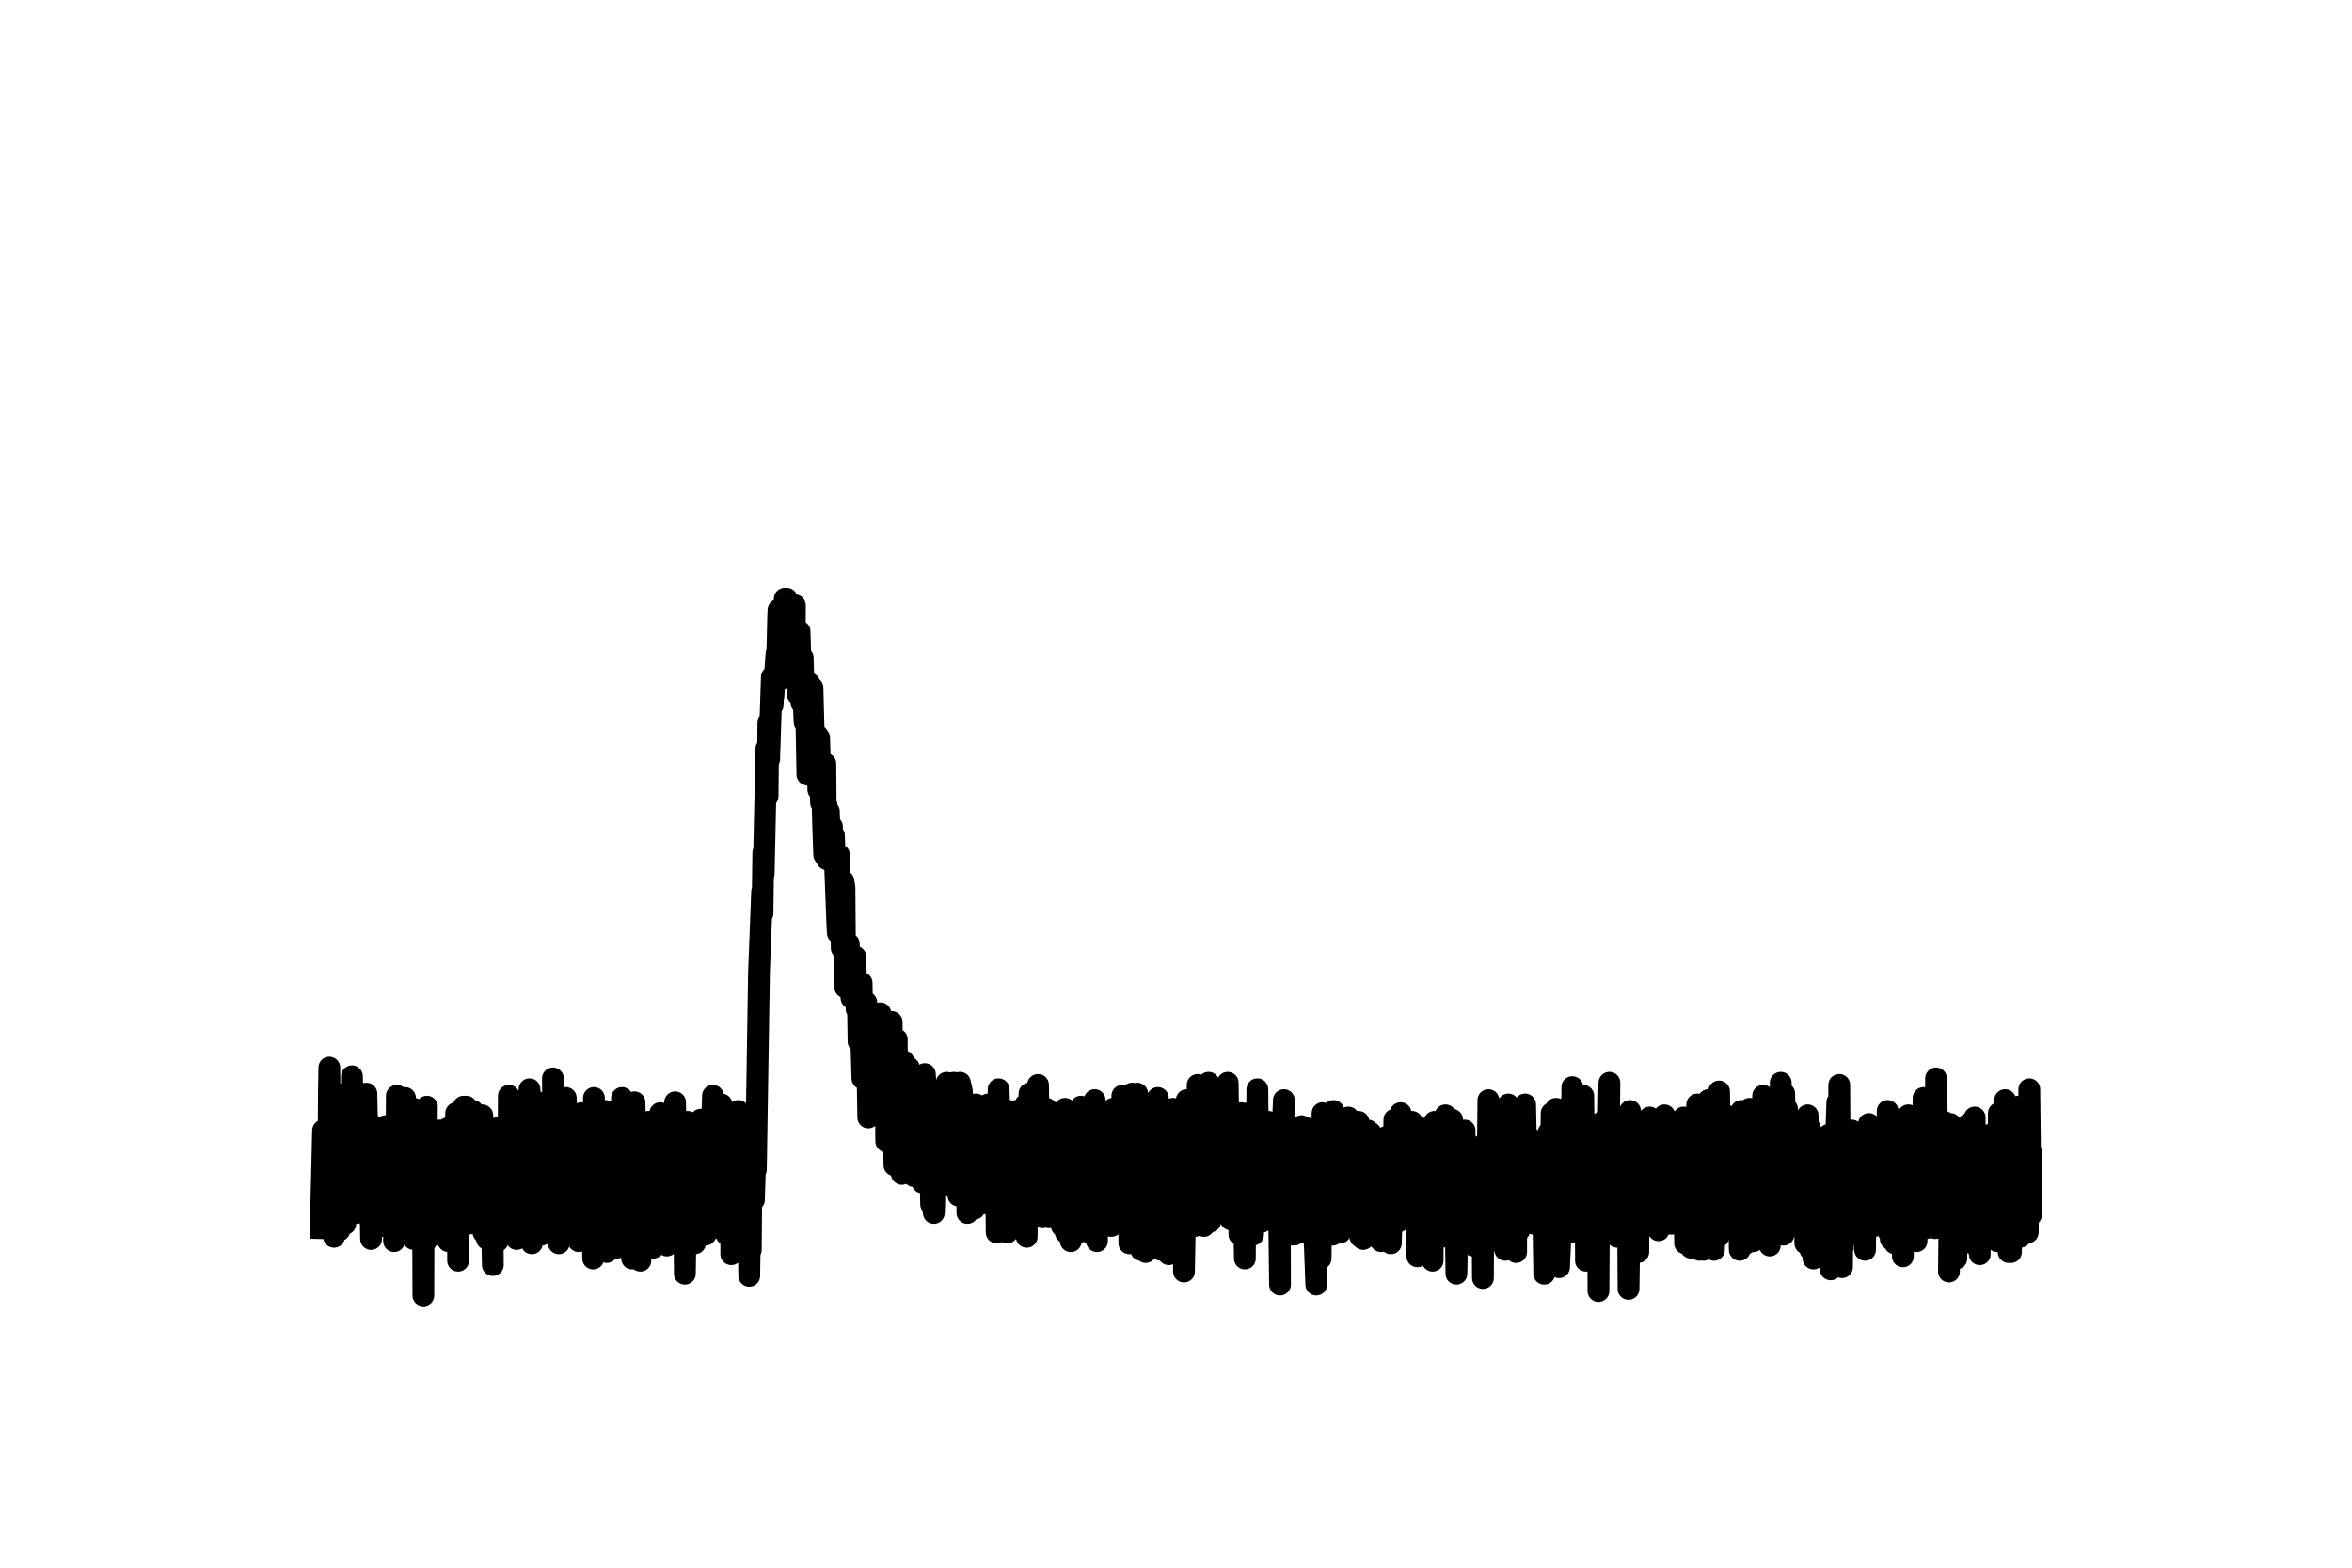 <?xml version="1.0" encoding="utf-8" standalone="no"?>
<!DOCTYPE svg PUBLIC "-//W3C//DTD SVG 1.1//EN"
  "http://www.w3.org/Graphics/SVG/1.1/DTD/svg11.dtd">
<svg xmlns:xlink="http://www.w3.org/1999/xlink" width="108pt" height="72pt" viewBox="0 0 108 72" xmlns="http://www.w3.org/2000/svg" version="1.1">
 <defs>
  <style type="text/css">*{stroke-linejoin: round; stroke-linecap: butt}</style>
 </defs>
 <g id="figure_1">
  <g id="patch_1">
   <path d="M 0 72 
L 108 72 
L 108 0 
L 0 0 
L 0 72 
z
" style="fill: none"/>
  </g>
  <g id="axes_1">
   <g id="line2d_1">
    <path d="M 14.727 56.406 
L 14.835 51.921 
L 14.871 52.619 
L 14.889 55.808 
L 14.978 53.017 
L 14.996 52.419 
L 15.032 53.914 
L 15.05 53.416 
L 15.068 55.011 
L 15.104 50.127 
L 15.122 49.03 
L 15.157 52.619 
L 15.175 52.22 
L 15.337 56.805 
L 15.408 53.117 
L 15.462 53.914 
L 15.498 55.011 
L 15.534 53.217 
L 15.552 54.513 
L 15.57 53.117 
L 15.587 56.506 
L 15.641 53.416 
L 15.659 55.011 
L 15.677 53.017 
L 15.713 53.117 
L 15.731 51.223 
L 15.749 54.712 
L 15.82 53.017 
L 15.856 56.207 
L 15.91 52.619 
L 15.928 54.712 
L 16 50.127 
L 16.018 54.313 
L 16.035 55.509 
L 16.089 53.017 
L 16.125 54.313 
L 16.161 49.429 
L 16.233 53.117 
L 16.251 52.718 
L 16.286 54.114 
L 16.376 55.709 
L 16.358 53.516 
L 16.394 55.41 
L 16.519 52.22 
L 16.681 55.41 
L 16.824 50.226 
L 16.931 55.011 
L 16.949 53.217 
L 16.967 53.217 
L 17.039 56.905 
L 17.075 54.014 
L 17.111 52.918 
L 17.147 55.509 
L 17.164 51.721 
L 17.254 53.217 
L 17.308 51.821 
L 17.326 52.12 
L 17.415 56.307 
L 17.433 54.213 
L 17.469 54.911 
L 17.487 53.117 
L 17.577 56.307 
L 17.559 52.32 
L 17.612 54.911 
L 17.63 55.011 
L 17.702 51.721 
L 17.756 52.718 
L 17.774 55.808 
L 17.863 53.017 
L 17.881 52.12 
L 17.899 53.516 
L 17.935 52.519 
L 18.025 54.812 
L 18.043 52.818 
L 18.06 52.818 
L 18.078 53.217 
L 18.096 57.005 
L 18.186 52.718 
L 18.204 53.117 
L 18.222 50.326 
L 18.311 51.921 
L 18.329 52.32 
L 18.347 51.821 
L 18.383 55.908 
L 18.455 52.718 
L 18.473 51.821 
L 18.491 53.316 
L 18.508 52.02 
L 18.544 56.307 
L 18.598 50.426 
L 18.724 56.307 
L 18.759 55.509 
L 18.813 51.223 
L 18.867 52.619 
L 18.957 51.821 
L 18.992 56.905 
L 19.01 50.924 
L 19.1 56.406 
L 19.225 53.117 
L 19.243 56.008 
L 19.315 52.519 
L 19.333 55.41 
L 19.387 56.107 
L 19.422 53.815 
L 19.44 59.497 
L 19.458 52.22 
L 19.53 56.406 
L 19.602 50.824 
L 19.566 57.005 
L 19.637 55.41 
L 19.655 55.808 
L 19.709 52.22 
L 19.763 55.31 
L 19.835 52.02 
L 19.924 52.918 
L 19.996 56.706 
L 20.05 56.506 
L 20.175 51.921 
L 20.229 53.615 
L 20.283 53.316 
L 20.301 51.921 
L 20.318 54.911 
L 20.372 54.712 
L 20.408 56.506 
L 20.426 54.612 
L 20.516 54.911 
L 20.551 51.821 
L 20.587 57.005 
L 20.677 53.117 
L 20.731 54.612 
L 20.784 54.313 
L 20.802 56.905 
L 20.856 54.014 
L 20.874 54.413 
L 20.946 51.123 
L 20.999 53.217 
L 21.017 52.818 
L 21.035 57.902 
L 21.125 52.519 
L 21.197 56.107 
L 21.232 53.416 
L 21.304 55.011 
L 21.286 50.824 
L 21.34 54.911 
L 21.412 50.824 
L 21.465 53.217 
L 21.501 56.207 
L 21.537 51.721 
L 21.555 53.516 
L 21.573 52.718 
L 21.627 53.316 
L 21.645 54.812 
L 21.698 51.522 
L 21.716 51.024 
L 21.734 52.12 
L 21.824 55.111 
L 21.86 53.914 
L 21.878 53.217 
L 21.931 55.31 
L 21.967 53.715 
L 21.985 53.615 
L 22.003 53.715 
L 22.021 51.622 
L 22.093 54.213 
L 22.128 55.111 
L 22.146 51.223 
L 22.2 56.606 
L 22.236 52.918 
L 22.254 52.619 
L 22.361 56.905 
L 22.29 52.419 
L 22.379 55.509 
L 22.433 52.22 
L 22.523 52.818 
L 22.63 58.101 
L 22.594 52.519 
L 22.648 56.107 
L 22.791 51.821 
L 22.845 57.005 
L 22.899 52.02 
L 23.007 56.307 
L 23.096 52.02 
L 23.114 56.107 
L 23.168 52.32 
L 23.239 52.619 
L 23.329 54.712 
L 23.347 53.914 
L 23.365 50.326 
L 23.383 55.709 
L 23.437 55.31 
L 23.544 52.32 
L 23.598 53.815 
L 23.616 54.213 
L 23.634 51.422 
L 23.67 54.513 
L 23.705 52.22 
L 23.723 56.905 
L 23.795 51.522 
L 23.831 56.107 
L 23.903 53.516 
L 23.885 56.406 
L 23.92 54.612 
L 23.938 56.307 
L 24.01 52.619 
L 24.046 56.107 
L 24.1 56.307 
L 24.171 53.715 
L 24.261 53.416 
L 24.279 55.011 
L 24.315 50.027 
L 24.368 55.709 
L 24.386 52.519 
L 24.422 57.104 
L 24.476 51.821 
L 24.512 52.918 
L 24.53 50.525 
L 24.637 56.406 
L 24.655 53.914 
L 24.727 52.718 
L 24.745 54.712 
L 24.799 56.107 
L 24.781 53.416 
L 24.817 55.509 
L 24.906 53.017 
L 24.87 56.706 
L 24.924 54.513 
L 24.942 54.712 
L 25.014 53.117 
L 24.996 55.011 
L 25.032 54.911 
L 25.067 56.406 
L 25.085 53.117 
L 25.103 53.914 
L 25.121 50.625 
L 25.175 55.21 
L 25.211 53.516 
L 25.229 51.721 
L 25.265 55.609 
L 25.318 51.821 
L 25.426 56.606 
L 25.39 49.528 
L 25.444 54.612 
L 25.515 51.721 
L 25.551 54.413 
L 25.659 57.104 
L 25.605 53.017 
L 25.677 55.808 
L 25.695 52.32 
L 25.784 54.712 
L 25.838 55.31 
L 25.892 52.02 
L 25.928 56.406 
L 25.981 50.426 
L 26.017 54.313 
L 26.035 54.114 
L 26.053 54.313 
L 26.107 55.509 
L 26.089 54.213 
L 26.125 54.213 
L 26.196 51.123 
L 26.25 52.818 
L 26.268 52.818 
L 26.394 55.609 
L 26.465 52.32 
L 26.501 53.715 
L 26.573 57.005 
L 26.537 52.918 
L 26.609 54.114 
L 26.698 51.123 
L 26.644 55.709 
L 26.716 52.32 
L 26.824 55.709 
L 26.859 55.011 
L 26.877 55.41 
L 26.913 53.815 
L 26.931 54.513 
L 26.949 51.522 
L 27.039 55.111 
L 27.074 55.609 
L 27.146 53.715 
L 27.164 51.323 
L 27.218 56.506 
L 27.236 57.802 
L 27.254 53.416 
L 27.272 50.426 
L 27.307 54.513 
L 27.361 53.316 
L 27.433 55.111 
L 27.451 51.323 
L 27.594 55.31 
L 27.684 54.313 
L 27.63 55.509 
L 27.702 54.712 
L 27.72 54.612 
L 27.738 55.111 
L 27.791 51.024 
L 27.845 53.715 
L 27.863 57.503 
L 27.917 53.416 
L 27.953 54.114 
L 27.988 53.217 
L 28.006 56.008 
L 28.096 51.821 
L 28.132 53.416 
L 28.15 52.619 
L 28.203 54.712 
L 28.221 53.815 
L 28.293 53.416 
L 28.329 57.304 
L 28.419 51.123 
L 28.436 53.117 
L 28.454 53.117 
L 28.526 53.316 
L 28.562 50.426 
L 28.634 55.808 
L 28.669 54.313 
L 28.687 52.419 
L 28.705 55.509 
L 28.777 54.213 
L 28.795 54.213 
L 28.831 55.908 
L 28.849 53.516 
L 28.902 55.111 
L 28.938 51.123 
L 29.01 52.718 
L 29.028 57.802 
L 29.117 53.117 
L 29.135 50.625 
L 29.207 55.111 
L 29.315 52.519 
L 29.404 57.902 
L 29.422 56.008 
L 29.476 52.818 
L 29.53 54.812 
L 29.565 55.709 
L 29.619 52.619 
L 29.637 55.509 
L 29.709 51.921 
L 29.727 52.918 
L 29.763 51.522 
L 29.78 54.114 
L 29.798 55.808 
L 29.816 53.017 
L 29.87 54.712 
L 29.906 51.622 
L 29.96 54.712 
L 29.978 55.011 
L 29.996 57.304 
L 30.049 51.522 
L 30.067 51.622 
L 30.121 55.908 
L 30.175 54.313 
L 30.193 52.32 
L 30.211 56.506 
L 30.3 52.519 
L 30.318 51.123 
L 30.354 52.918 
L 30.39 52.519 
L 30.479 55.011 
L 30.444 51.422 
L 30.497 53.516 
L 30.515 52.419 
L 30.551 54.911 
L 30.569 53.017 
L 30.623 57.204 
L 30.659 52.22 
L 30.676 52.32 
L 30.802 55.111 
L 30.927 52.718 
L 30.999 50.625 
L 31.071 56.606 
L 31.178 52.419 
L 31.196 52.818 
L 31.268 55.111 
L 31.232 52.718 
L 31.304 54.712 
L 31.322 53.516 
L 31.34 55.011 
L 31.411 54.812 
L 31.447 58.5 
L 31.537 53.316 
L 31.573 51.522 
L 31.644 56.307 
L 31.698 51.721 
L 31.788 52.718 
L 31.895 54.712 
L 31.913 57.104 
L 31.931 53.416 
L 32.003 56.406 
L 32.11 52.718 
L 32.2 55.609 
L 32.182 51.422 
L 32.218 53.217 
L 32.236 51.522 
L 32.307 54.114 
L 32.361 52.32 
L 32.379 53.117 
L 32.397 56.706 
L 32.469 52.02 
L 32.486 52.918 
L 32.504 53.017 
L 32.558 56.506 
L 32.576 52.818 
L 32.612 54.712 
L 32.737 50.326 
L 32.666 55.709 
L 32.755 52.02 
L 32.881 55.609 
L 32.988 51.821 
L 33.006 53.715 
L 33.024 55.31 
L 33.096 52.718 
L 33.132 50.725 
L 33.15 51.323 
L 33.167 55.908 
L 33.257 52.918 
L 33.293 54.114 
L 33.365 56.706 
L 33.329 51.422 
L 33.4 54.513 
L 33.49 52.619 
L 33.508 53.516 
L 33.526 53.516 
L 33.562 53.914 
L 33.58 57.603 
L 33.633 53.117 
L 33.669 53.516 
L 33.687 53.914 
L 33.705 53.217 
L 33.723 51.721 
L 33.759 56.506 
L 33.795 54.513 
L 33.813 57.304 
L 33.831 54.213 
L 33.884 55.609 
L 33.902 51.024 
L 33.938 57.304 
L 33.992 53.017 
L 34.01 56.406 
L 34.046 52.619 
L 34.099 53.416 
L 34.189 56.307 
L 34.314 52.519 
L 34.404 58.599 
L 34.44 56.107 
L 34.476 57.403 
L 34.494 55.31 
L 34.511 52.718 
L 34.601 53.516 
L 34.619 55.111 
L 34.691 52.818 
L 34.709 53.715 
L 34.852 44.644 
L 34.995 40.956 
L 35.013 41.953 
L 35.049 39.162 
L 35.067 40.158 
L 35.192 34.377 
L 35.228 35.075 
L 35.246 36.57 
L 35.282 33.181 
L 35.318 34.875 
L 35.443 31.087 
L 35.461 32.284 
L 35.479 32.383 
L 35.497 31.984 
L 35.515 31.984 
L 35.658 29.991 
L 35.676 30.788 
L 35.73 28.396 
L 35.748 27.997 
L 35.766 29.393 
L 35.784 28.296 
L 35.82 31.187 
L 35.873 28.197 
L 35.891 28.994 
L 35.927 28.795 
L 35.963 29.891 
L 36.035 27.499 
L 36.071 27.997 
L 36.16 29.193 
L 36.124 27.499 
L 36.178 28.396 
L 36.286 30.888 
L 36.304 29.094 
L 36.339 27.798 
L 36.357 30.689 
L 36.393 29.891 
L 36.411 29.991 
L 36.501 27.798 
L 36.483 30.29 
L 36.519 29.891 
L 36.572 29.094 
L 36.608 29.193 
L 36.626 31.885 
L 36.716 28.994 
L 36.805 32.284 
L 36.841 31.586 
L 36.859 30.19 
L 36.931 32.882 
L 36.949 33.181 
L 36.967 32.084 
L 37.002 31.685 
L 37.074 35.573 
L 37.146 34.277 
L 37.164 31.386 
L 37.253 33.679 
L 37.307 31.586 
L 37.361 33.579 
L 37.504 35.872 
L 37.54 33.779 
L 37.576 36.271 
L 37.612 33.878 
L 37.701 36.869 
L 37.737 36.57 
L 37.755 35.872 
L 37.791 37.666 
L 37.845 39.261 
L 37.827 36.47 
L 37.881 36.57 
L 37.898 35.075 
L 37.916 37.168 
L 37.952 36.969 
L 37.97 39.461 
L 38.06 37.268 
L 38.131 39.361 
L 38.185 39.162 
L 38.203 37.965 
L 38.239 39.56 
L 38.293 38.364 
L 38.454 42.551 
L 38.472 42.85 
L 38.49 42.551 
L 38.526 39.261 
L 38.597 41.753 
L 38.615 41.654 
L 38.633 41.953 
L 38.651 43.548 
L 38.723 40.457 
L 38.777 40.756 
L 38.812 45.342 
L 38.902 43.946 
L 38.956 44.146 
L 38.974 43.348 
L 39.099 45.84 
L 39.117 45.84 
L 39.207 44.046 
L 39.278 43.946 
L 39.332 46.339 
L 39.386 45.242 
L 39.404 46.638 
L 39.422 47.834 
L 39.458 45.342 
L 39.493 45.84 
L 39.601 49.528 
L 39.565 45.142 
L 39.619 48.631 
L 39.637 46.438 
L 39.726 46.538 
L 39.78 46.04 
L 39.87 51.323 
L 39.906 47.634 
L 39.977 48.731 
L 39.995 50.226 
L 40.013 47.934 
L 40.085 48.93 
L 40.121 49.927 
L 40.139 48.332 
L 40.156 48.432 
L 40.174 48.033 
L 40.192 48.133 
L 40.3 50.725 
L 40.425 46.538 
L 40.497 51.223 
L 40.551 49.728 
L 40.622 51.123 
L 40.658 47.236 
L 40.694 52.419 
L 40.766 48.532 
L 40.784 47.435 
L 40.802 49.927 
L 40.855 49.827 
L 40.891 49.429 
L 40.909 51.821 
L 40.945 46.937 
L 40.981 52.12 
L 41.017 48.93 
L 41.07 53.516 
L 41.124 50.127 
L 41.178 47.734 
L 41.196 50.426 
L 41.232 49.03 
L 41.357 53.017 
L 41.375 51.821 
L 41.483 48.731 
L 41.411 53.914 
L 41.5 50.525 
L 41.536 52.818 
L 41.608 50.426 
L 41.626 51.921 
L 41.662 52.12 
L 41.733 49.03 
L 41.805 53.615 
L 41.841 50.525 
L 41.966 54.014 
L 41.984 53.914 
L 42.002 50.924 
L 42.092 53.715 
L 42.11 53.815 
L 42.235 51.422 
L 42.307 50.127 
L 42.289 52.22 
L 42.343 50.226 
L 42.361 54.313 
L 42.45 53.217 
L 42.468 49.329 
L 42.558 50.725 
L 42.629 53.914 
L 42.647 50.027 
L 42.683 53.117 
L 42.701 51.622 
L 42.755 55.31 
L 42.791 52.32 
L 42.88 55.709 
L 42.898 55.31 
L 42.952 50.326 
L 43.024 50.824 
L 43.095 53.914 
L 43.131 50.525 
L 43.149 50.725 
L 43.257 53.416 
L 43.185 50.625 
L 43.275 52.619 
L 43.293 50.525 
L 43.346 53.914 
L 43.382 51.821 
L 43.418 54.014 
L 43.454 53.815 
L 43.472 49.728 
L 43.561 52.918 
L 43.579 54.413 
L 43.633 51.024 
L 43.651 53.416 
L 43.758 53.516 
L 43.794 49.728 
L 43.848 53.217 
L 43.92 52.619 
L 44.009 54.911 
L 43.991 51.921 
L 44.027 54.213 
L 44.081 49.728 
L 44.171 50.127 
L 44.26 53.914 
L 44.314 53.316 
L 44.35 54.213 
L 44.404 52.12 
L 44.422 55.709 
L 44.439 51.821 
L 44.511 55.41 
L 44.601 50.725 
L 44.547 55.509 
L 44.637 51.921 
L 44.744 55.509 
L 44.762 54.911 
L 44.816 50.725 
L 44.87 53.316 
L 44.887 54.712 
L 44.941 51.821 
L 44.959 52.818 
L 44.995 51.422 
L 45.013 54.812 
L 45.049 51.024 
L 45.102 51.323 
L 45.21 54.413 
L 45.228 54.213 
L 45.282 51.821 
L 45.335 52.32 
L 45.425 55.31 
L 45.371 50.725 
L 45.443 54.213 
L 45.515 51.223 
L 45.479 55.31 
L 45.568 51.721 
L 45.658 55.41 
L 45.676 55.31 
L 45.712 50.924 
L 45.766 56.606 
L 45.801 53.017 
L 45.819 53.117 
L 45.837 52.718 
L 45.855 50.027 
L 45.945 53.017 
L 45.963 55.011 
L 46.034 51.821 
L 46.052 54.114 
L 46.124 51.522 
L 46.178 53.416 
L 46.249 56.606 
L 46.285 54.114 
L 46.357 51.024 
L 46.393 51.622 
L 46.429 54.213 
L 46.5 52.32 
L 46.518 52.32 
L 46.554 51.821 
L 46.608 55.609 
L 46.644 51.024 
L 46.662 52.12 
L 46.697 55.111 
L 46.769 52.02 
L 46.787 51.522 
L 46.859 55.908 
L 46.895 54.213 
L 46.912 53.117 
L 46.966 56.207 
L 47.002 54.014 
L 47.02 54.413 
L 47.038 53.516 
L 47.092 50.725 
L 47.127 55.011 
L 47.145 56.805 
L 47.181 53.117 
L 47.217 54.513 
L 47.271 50.226 
L 47.289 55.31 
L 47.378 53.914 
L 47.45 52.519 
L 47.414 55.21 
L 47.468 52.718 
L 47.486 55.31 
L 47.558 53.017 
L 47.629 53.914 
L 47.665 49.827 
L 47.737 54.712 
L 47.791 52.619 
L 47.862 55.908 
L 47.916 55.111 
L 47.988 52.02 
L 48.024 53.316 
L 48.041 53.715 
L 48.059 50.924 
L 48.131 55.509 
L 48.149 53.017 
L 48.167 55.908 
L 48.203 52.02 
L 48.256 52.918 
L 48.4 55.709 
L 48.489 51.123 
L 48.525 52.12 
L 48.579 55.908 
L 48.651 55.111 
L 48.687 51.323 
L 48.74 53.914 
L 48.758 56.307 
L 48.794 53.017 
L 48.848 56.207 
L 48.902 50.924 
L 48.937 56.606 
L 48.973 53.815 
L 49.045 56.107 
L 49.063 53.117 
L 49.081 55.509 
L 49.153 53.117 
L 49.17 57.005 
L 49.206 54.313 
L 49.224 55.31 
L 49.278 52.12 
L 49.314 54.513 
L 49.35 54.612 
L 49.368 53.715 
L 49.385 56.706 
L 49.457 52.419 
L 49.475 53.416 
L 49.493 54.911 
L 49.547 52.519 
L 49.565 53.715 
L 49.636 50.824 
L 49.601 54.513 
L 49.672 53.516 
L 49.69 53.715 
L 49.708 52.12 
L 49.762 55.011 
L 49.798 53.117 
L 49.887 54.612 
L 49.833 52.12 
L 49.941 54.413 
L 49.959 52.718 
L 50.031 56.207 
L 50.066 53.217 
L 50.138 54.213 
L 50.156 56.706 
L 50.192 52.02 
L 50.228 53.715 
L 50.264 50.525 
L 50.282 54.313 
L 50.335 52.419 
L 50.353 52.818 
L 50.371 57.005 
L 50.407 52.32 
L 50.461 52.519 
L 50.497 51.323 
L 50.514 55.908 
L 50.604 52.818 
L 50.622 52.02 
L 50.658 53.715 
L 50.765 55.011 
L 50.712 52.32 
L 50.783 54.712 
L 50.855 55.709 
L 50.909 51.721 
L 51.034 56.307 
L 51.106 50.924 
L 51.16 51.721 
L 51.321 56.107 
L 51.357 51.223 
L 51.446 51.323 
L 51.554 54.513 
L 51.536 50.326 
L 51.572 53.416 
L 51.679 55.41 
L 51.715 55.509 
L 51.805 50.625 
L 51.859 57.104 
L 51.93 55.808 
L 51.984 50.226 
L 51.966 56.207 
L 52.109 52.12 
L 52.127 54.313 
L 52.181 51.024 
L 52.199 51.522 
L 52.217 50.226 
L 52.253 54.513 
L 52.289 52.619 
L 52.396 57.403 
L 52.342 52.22 
L 52.45 56.207 
L 52.504 52.22 
L 52.557 53.516 
L 52.611 57.503 
L 52.647 51.721 
L 52.665 51.522 
L 52.701 55.111 
L 52.79 54.513 
L 52.862 53.117 
L 52.88 56.207 
L 52.97 56.107 
L 53.077 51.522 
L 53.113 53.914 
L 53.167 50.426 
L 53.203 52.918 
L 53.22 51.921 
L 53.274 52.02 
L 53.31 57.403 
L 53.4 57.204 
L 53.525 52.818 
L 53.543 52.718 
L 53.633 52.519 
L 53.668 57.603 
L 53.794 52.419 
L 53.848 54.413 
L 53.866 50.924 
L 53.884 56.107 
L 53.973 54.114 
L 54.063 51.522 
L 54.027 54.612 
L 54.081 53.217 
L 54.116 54.213 
L 54.188 51.422 
L 54.278 55.509 
L 54.314 53.416 
L 54.332 53.416 
L 54.367 58.4 
L 54.439 54.413 
L 54.493 50.525 
L 54.547 51.522 
L 54.564 55.41 
L 54.6 50.525 
L 54.654 52.32 
L 54.744 55.41 
L 54.69 50.924 
L 54.797 54.712 
L 54.815 52.12 
L 54.869 56.307 
L 54.905 54.413 
L 54.959 55.609 
L 54.995 49.827 
L 55.066 54.014 
L 55.102 53.017 
L 55.138 55.41 
L 55.228 51.721 
L 55.245 52.619 
L 55.281 56.307 
L 55.353 52.619 
L 55.389 50.725 
L 55.425 55.808 
L 55.461 51.921 
L 55.568 56.107 
L 55.496 49.728 
L 55.622 54.612 
L 55.676 51.223 
L 55.711 53.815 
L 55.783 55.31 
L 55.765 53.117 
L 55.801 55.111 
L 55.909 52.22 
L 55.873 55.41 
L 55.926 52.419 
L 55.998 55.509 
L 56.034 52.619 
L 56.052 51.223 
L 56.07 54.513 
L 56.106 52.818 
L 56.195 55.609 
L 56.213 51.323 
L 56.303 52.02 
L 56.374 49.728 
L 56.428 53.416 
L 56.464 51.921 
L 56.482 52.12 
L 56.518 56.008 
L 56.59 55.41 
L 56.625 53.117 
L 56.643 55.609 
L 56.697 53.615 
L 56.805 55.509 
L 56.787 52.32 
L 56.822 55.41 
L 56.858 53.715 
L 56.876 56.008 
L 56.894 54.114 
L 56.912 56.706 
L 56.948 52.519 
L 56.984 54.812 
L 57.002 51.123 
L 57.055 55.908 
L 57.091 53.815 
L 57.163 57.802 
L 57.181 53.316 
L 57.199 53.715 
L 57.235 54.114 
L 57.27 52.718 
L 57.306 56.207 
L 57.342 51.123 
L 57.378 54.014 
L 57.396 52.519 
L 57.414 56.307 
L 57.468 54.413 
L 57.503 53.316 
L 57.539 56.706 
L 57.665 51.522 
L 57.683 54.911 
L 57.736 50.027 
L 57.772 53.615 
L 57.826 53.017 
L 57.844 54.712 
L 57.88 53.316 
L 57.951 56.107 
L 57.934 51.821 
L 57.969 53.416 
L 57.987 53.017 
L 58.059 55.908 
L 58.077 52.02 
L 58.095 53.615 
L 58.113 54.513 
L 58.149 52.32 
L 58.184 52.918 
L 58.238 51.522 
L 58.22 53.217 
L 58.292 51.921 
L 58.31 54.313 
L 58.346 51.721 
L 58.399 53.117 
L 58.435 53.914 
L 58.453 52.02 
L 58.579 55.709 
L 58.668 52.818 
L 58.704 53.416 
L 58.776 58.998 
L 58.758 52.32 
L 58.812 53.815 
L 58.955 50.525 
L 58.847 55.709 
L 58.973 51.921 
L 59.027 54.114 
L 59.098 53.615 
L 59.134 53.117 
L 59.242 56.706 
L 59.313 52.12 
L 59.349 55.709 
L 59.385 54.612 
L 59.421 56.706 
L 59.493 52.22 
L 59.528 54.313 
L 59.564 55.41 
L 59.582 53.117 
L 59.6 55.111 
L 59.672 52.918 
L 59.69 53.117 
L 59.708 56.606 
L 59.761 51.721 
L 59.797 52.619 
L 59.887 51.821 
L 59.976 56.606 
L 59.994 53.516 
L 60.012 51.821 
L 60.084 55.31 
L 60.102 54.911 
L 60.12 51.921 
L 60.209 52.22 
L 60.245 52.02 
L 60.371 57.104 
L 60.442 58.998 
L 60.514 52.32 
L 60.64 57.802 
L 60.729 51.123 
L 60.765 52.519 
L 60.855 54.313 
L 60.873 53.615 
L 60.926 52.22 
L 60.944 54.014 
L 60.962 53.914 
L 60.98 53.914 
L 61.016 52.12 
L 61.105 56.207 
L 61.123 55.908 
L 61.195 56.706 
L 61.231 51.024 
L 61.267 55.709 
L 61.356 55.41 
L 61.374 55.609 
L 61.41 55.41 
L 61.464 53.017 
L 61.446 55.908 
L 61.518 53.516 
L 61.536 56.606 
L 61.571 52.718 
L 61.607 52.918 
L 61.643 51.921 
L 61.679 54.313 
L 61.697 53.117 
L 61.715 53.715 
L 61.733 52.22 
L 61.751 52.718 
L 61.769 51.721 
L 61.786 54.313 
L 61.804 53.516 
L 61.876 56.307 
L 61.84 52.619 
L 61.894 52.718 
L 61.912 51.323 
L 61.93 55.31 
L 61.966 53.316 
L 61.984 55.509 
L 62.019 53.217 
L 62.055 54.213 
L 62.073 52.619 
L 62.127 56.307 
L 62.145 54.911 
L 62.217 53.815 
L 62.234 51.622 
L 62.306 54.513 
L 62.324 54.114 
L 62.378 51.522 
L 62.432 53.217 
L 62.467 56.805 
L 62.539 54.712 
L 62.575 53.117 
L 62.593 56.905 
L 62.665 52.419 
L 62.682 54.513 
L 62.7 53.516 
L 62.754 56.406 
L 62.772 56.107 
L 62.808 51.921 
L 62.88 53.815 
L 62.898 56.207 
L 62.933 52.02 
L 62.969 55.609 
L 62.987 52.718 
L 63.005 56.406 
L 63.059 53.316 
L 63.166 56.805 
L 63.113 53.117 
L 63.184 56.307 
L 63.292 52.718 
L 63.31 53.516 
L 63.417 57.005 
L 63.507 53.017 
L 63.543 54.213 
L 63.65 52.22 
L 63.632 54.513 
L 63.686 52.619 
L 63.811 56.307 
L 63.847 54.612 
L 63.865 57.104 
L 63.919 55.41 
L 63.937 56.307 
L 64.027 51.422 
L 64.044 52.32 
L 64.098 52.02 
L 64.152 55.609 
L 64.242 52.32 
L 64.206 56.107 
L 64.259 53.815 
L 64.277 53.715 
L 64.295 55.808 
L 64.313 51.123 
L 64.367 55.011 
L 64.385 52.32 
L 64.475 54.114 
L 64.51 54.712 
L 64.528 54.513 
L 64.618 55.111 
L 64.654 52.718 
L 64.761 55.709 
L 64.797 55.609 
L 64.833 51.522 
L 64.905 55.908 
L 64.923 52.718 
L 64.994 51.921 
L 65.012 54.513 
L 65.03 51.721 
L 65.084 57.702 
L 65.12 52.32 
L 65.209 56.307 
L 65.245 53.516 
L 65.299 54.812 
L 65.317 52.519 
L 65.371 54.712 
L 65.442 56.008 
L 65.496 51.821 
L 65.532 55.609 
L 65.621 54.114 
L 65.639 53.516 
L 65.657 56.506 
L 65.693 53.715 
L 65.783 57.902 
L 65.801 55.31 
L 65.872 51.522 
L 65.908 54.812 
L 65.926 53.416 
L 65.962 56.207 
L 65.998 54.413 
L 66.016 56.107 
L 66.069 51.821 
L 66.105 54.114 
L 66.123 51.821 
L 66.159 55.709 
L 66.195 55.111 
L 66.213 56.805 
L 66.284 53.117 
L 66.302 52.818 
L 66.32 56.706 
L 66.374 51.223 
L 66.41 55.908 
L 66.482 52.619 
L 66.535 53.516 
L 66.625 55.609 
L 66.571 52.918 
L 66.643 53.715 
L 66.679 51.422 
L 66.733 53.815 
L 66.75 53.416 
L 66.804 53.316 
L 66.876 58.5 
L 67.001 52.519 
L 67.019 52.818 
L 67.073 52.519 
L 67.145 55.908 
L 67.163 56.905 
L 67.181 54.213 
L 67.198 54.313 
L 67.252 51.921 
L 67.234 55.31 
L 67.324 52.619 
L 67.413 56.506 
L 67.449 53.815 
L 67.485 53.914 
L 67.539 52.619 
L 67.646 57.204 
L 67.664 53.316 
L 67.772 53.416 
L 67.826 56.905 
L 67.844 53.117 
L 67.915 56.207 
L 68.059 53.117 
L 68.094 58.699 
L 68.13 52.619 
L 68.166 54.313 
L 68.184 54.612 
L 68.202 53.117 
L 68.22 53.117 
L 68.292 55.011 
L 68.345 50.525 
L 68.399 54.114 
L 68.435 54.712 
L 68.453 54.213 
L 68.507 52.12 
L 68.56 52.22 
L 68.668 55.908 
L 68.704 53.516 
L 68.758 53.914 
L 68.775 57.005 
L 68.829 53.815 
L 68.847 54.014 
L 68.865 51.921 
L 68.955 53.914 
L 68.99 55.808 
L 69.008 52.818 
L 69.026 53.914 
L 69.044 52.818 
L 69.098 56.207 
L 69.116 57.403 
L 69.134 53.117 
L 69.188 55.609 
L 69.259 50.725 
L 69.241 57.005 
L 69.295 54.014 
L 69.313 56.008 
L 69.385 51.721 
L 69.403 55.011 
L 69.492 52.12 
L 69.546 54.114 
L 69.618 57.503 
L 69.636 53.017 
L 69.671 56.107 
L 69.743 52.419 
L 69.761 56.506 
L 69.797 53.316 
L 69.815 52.619 
L 69.833 54.712 
L 69.851 55.808 
L 69.904 52.619 
L 69.922 55.509 
L 70.03 50.725 
L 70.119 54.712 
L 70.155 53.914 
L 70.173 55.41 
L 70.209 52.22 
L 70.245 53.117 
L 70.263 52.718 
L 70.281 55.011 
L 70.299 52.619 
L 70.37 53.117 
L 70.388 52.918 
L 70.442 56.207 
L 70.496 54.612 
L 70.585 52.519 
L 70.567 55.41 
L 70.603 53.516 
L 70.639 56.207 
L 70.675 53.316 
L 70.693 55.709 
L 70.747 52.918 
L 70.8 54.313 
L 70.836 53.715 
L 70.908 58.5 
L 71.033 52.918 
L 71.105 52.02 
L 71.141 57.902 
L 71.248 51.123 
L 71.266 51.921 
L 71.284 57.005 
L 71.392 56.905 
L 71.446 50.924 
L 71.535 53.017 
L 71.553 52.918 
L 71.589 58.201 
L 71.661 56.606 
L 71.768 53.516 
L 71.912 56.307 
L 72.037 52.519 
L 72.055 52.519 
L 72.073 52.718 
L 72.091 50.725 
L 72.144 55.011 
L 72.162 56.606 
L 72.198 49.927 
L 72.234 54.712 
L 72.324 53.316 
L 72.342 52.22 
L 72.377 56.107 
L 72.413 54.513 
L 72.449 55.908 
L 72.521 53.516 
L 72.61 55.908 
L 72.575 53.217 
L 72.646 54.712 
L 72.664 55.709 
L 72.682 55.011 
L 72.7 50.326 
L 72.754 55.41 
L 72.79 54.513 
L 72.808 54.313 
L 72.825 57.902 
L 72.861 53.416 
L 72.915 54.612 
L 72.969 55.908 
L 73.041 51.622 
L 73.076 55.111 
L 73.148 53.416 
L 73.22 52.22 
L 73.238 53.017 
L 73.345 56.307 
L 73.363 55.31 
L 73.381 55.509 
L 73.399 59.297 
L 73.435 53.815 
L 73.471 55.808 
L 73.578 51.522 
L 73.596 54.014 
L 73.65 52.32 
L 73.686 53.217 
L 73.739 56.406 
L 73.775 51.522 
L 73.793 54.413 
L 73.811 54.213 
L 73.901 49.728 
L 73.847 54.712 
L 73.919 53.017 
L 73.954 53.815 
L 73.972 55.31 
L 74.044 53.117 
L 74.062 55.011 
L 74.116 52.02 
L 74.152 53.017 
L 74.259 56.805 
L 74.223 52.12 
L 74.277 56.107 
L 74.367 52.619 
L 74.385 55.509 
L 74.402 56.207 
L 74.42 53.017 
L 74.438 55.011 
L 74.456 53.017 
L 74.492 56.107 
L 74.528 54.911 
L 74.546 56.805 
L 74.582 53.117 
L 74.618 54.612 
L 74.635 53.316 
L 74.653 56.207 
L 74.725 54.513 
L 74.743 53.914 
L 74.779 59.198 
L 74.833 55.709 
L 74.85 51.024 
L 74.922 53.516 
L 74.94 57.104 
L 75.03 55.41 
L 75.101 52.32 
L 75.137 54.413 
L 75.191 55.709 
L 75.209 52.718 
L 75.227 57.503 
L 75.263 51.921 
L 75.316 55.31 
L 75.334 56.506 
L 75.388 52.818 
L 75.406 51.821 
L 75.424 54.313 
L 75.442 53.715 
L 75.46 55.709 
L 75.531 52.619 
L 75.549 54.712 
L 75.639 52.22 
L 75.585 55.31 
L 75.657 52.519 
L 75.675 56.207 
L 75.746 51.323 
L 75.782 56.008 
L 75.89 52.519 
L 75.908 56.307 
L 75.997 54.911 
L 76.051 53.715 
L 76.087 55.111 
L 76.159 56.506 
L 76.141 52.32 
L 76.177 53.914 
L 76.195 54.213 
L 76.23 52.12 
L 76.284 55.509 
L 76.302 52.818 
L 76.338 54.911 
L 76.41 54.612 
L 76.427 51.223 
L 76.481 55.31 
L 76.517 51.522 
L 76.571 54.114 
L 76.625 52.918 
L 76.643 52.419 
L 76.75 56.207 
L 76.893 52.519 
L 76.947 54.612 
L 77.019 53.815 
L 77.091 55.908 
L 77.055 53.416 
L 77.108 53.516 
L 77.126 52.519 
L 77.144 55.908 
L 77.18 55.31 
L 77.252 54.014 
L 77.234 56.107 
L 77.288 54.213 
L 77.306 51.323 
L 77.377 57.104 
L 77.467 53.416 
L 77.574 53.914 
L 77.646 57.304 
L 77.664 56.207 
L 77.772 52.419 
L 77.789 52.519 
L 77.807 52.22 
L 77.879 56.606 
L 77.915 51.422 
L 77.933 50.725 
L 77.951 53.017 
L 78.04 57.403 
L 78.058 53.217 
L 78.094 52.718 
L 78.184 55.31 
L 78.273 53.316 
L 78.22 57.403 
L 78.309 53.615 
L 78.417 55.31 
L 78.452 50.525 
L 78.524 53.516 
L 78.542 53.217 
L 78.56 54.114 
L 78.596 55.609 
L 78.614 53.117 
L 78.632 54.911 
L 78.668 52.918 
L 78.703 57.403 
L 78.739 54.612 
L 78.775 55.41 
L 78.829 51.323 
L 78.883 53.715 
L 78.901 56.805 
L 78.936 50.127 
L 78.99 53.516 
L 79.044 56.406 
L 79.026 51.921 
L 79.098 53.117 
L 79.133 52.519 
L 79.151 54.313 
L 79.205 54.712 
L 79.187 53.615 
L 79.223 54.612 
L 79.241 51.223 
L 79.313 56.107 
L 79.331 55.011 
L 79.366 51.921 
L 79.402 55.111 
L 79.456 53.017 
L 79.492 54.812 
L 79.51 52.02 
L 79.546 52.918 
L 79.617 53.615 
L 79.635 51.821 
L 79.725 55.709 
L 79.743 53.516 
L 79.761 51.821 
L 79.797 53.615 
L 79.832 53.416 
L 79.886 57.403 
L 79.922 54.114 
L 79.958 51.024 
L 80.029 53.815 
L 80.047 53.914 
L 80.137 55.709 
L 80.173 51.422 
L 80.191 57.104 
L 80.28 54.612 
L 80.316 55.31 
L 80.334 50.924 
L 80.424 54.513 
L 80.442 55.31 
L 80.46 53.017 
L 80.478 51.422 
L 80.513 57.005 
L 80.567 51.721 
L 80.621 56.008 
L 80.675 52.818 
L 80.746 53.316 
L 80.782 51.622 
L 80.854 55.709 
L 80.836 51.024 
L 80.926 54.812 
L 80.961 50.326 
L 81.033 53.316 
L 81.087 55.011 
L 81.123 52.22 
L 81.141 53.416 
L 81.158 52.619 
L 81.176 55.011 
L 81.212 54.413 
L 81.23 54.413 
L 81.266 57.204 
L 81.302 53.316 
L 81.32 51.223 
L 81.374 55.41 
L 81.391 56.506 
L 81.427 53.715 
L 81.481 51.921 
L 81.499 54.812 
L 81.553 53.416 
L 81.606 56.307 
L 81.678 51.323 
L 81.714 52.619 
L 81.732 55.31 
L 81.768 49.728 
L 81.822 54.014 
L 81.893 56.706 
L 81.929 50.226 
L 81.965 55.111 
L 82.037 54.014 
L 82.055 50.924 
L 82.09 54.313 
L 82.144 51.821 
L 82.234 55.31 
L 82.252 52.818 
L 82.27 52.32 
L 82.287 53.416 
L 82.359 56.307 
L 82.323 53.017 
L 82.395 53.914 
L 82.485 52.519 
L 82.431 55.31 
L 82.503 53.416 
L 82.538 55.509 
L 82.61 54.712 
L 82.664 52.519 
L 82.682 56.107 
L 82.771 52.619 
L 82.807 51.921 
L 82.897 57.104 
L 83.004 51.223 
L 83.022 53.117 
L 83.04 53.017 
L 83.13 57.403 
L 83.112 51.821 
L 83.166 55.509 
L 83.201 53.715 
L 83.255 54.014 
L 83.273 57.802 
L 83.327 53.914 
L 83.345 57.005 
L 83.363 52.619 
L 83.47 52.918 
L 83.524 56.008 
L 83.596 55.908 
L 83.649 52.619 
L 83.685 56.406 
L 83.721 54.313 
L 83.739 57.603 
L 83.775 53.815 
L 83.829 55.31 
L 83.972 52.12 
L 83.99 52.32 
L 84.062 58.3 
L 84.097 55.509 
L 84.133 52.818 
L 84.187 55.609 
L 84.205 55.41 
L 84.366 50.625 
L 84.384 53.416 
L 84.402 56.406 
L 84.456 49.827 
L 84.492 56.207 
L 84.563 52.818 
L 84.581 58.201 
L 84.599 56.307 
L 84.617 57.304 
L 84.671 54.313 
L 84.689 52.12 
L 84.725 54.911 
L 84.778 53.516 
L 84.85 53.914 
L 84.886 52.519 
L 84.958 54.812 
L 84.993 52.32 
L 85.011 54.712 
L 85.029 51.921 
L 85.047 55.808 
L 85.119 53.217 
L 85.191 55.31 
L 85.155 52.718 
L 85.244 54.812 
L 85.262 55.709 
L 85.298 52.718 
L 85.316 53.416 
L 85.37 52.619 
L 85.352 54.213 
L 85.388 53.416 
L 85.441 56.805 
L 85.477 53.017 
L 85.513 55.41 
L 85.531 52.32 
L 85.567 56.207 
L 85.621 55.31 
L 85.639 57.403 
L 85.692 53.416 
L 85.71 55.509 
L 85.818 51.622 
L 85.854 56.406 
L 85.943 56.107 
L 85.979 52.619 
L 86.051 55.41 
L 86.069 56.307 
L 86.087 54.213 
L 86.158 54.712 
L 86.194 52.02 
L 86.23 55.808 
L 86.32 54.712 
L 86.338 54.712 
L 86.373 52.22 
L 86.445 53.416 
L 86.463 55.41 
L 86.517 52.918 
L 86.535 53.217 
L 86.553 52.718 
L 86.57 54.612 
L 86.588 55.21 
L 86.606 52.718 
L 86.66 53.715 
L 86.678 51.024 
L 86.732 56.606 
L 86.803 56.406 
L 86.821 56.905 
L 86.839 54.712 
L 86.875 51.422 
L 86.929 55.011 
L 87.001 57.104 
L 87.018 55.509 
L 87.036 51.422 
L 87.126 54.513 
L 87.144 55.908 
L 87.162 52.519 
L 87.234 55.111 
L 87.305 55.609 
L 87.269 54.213 
L 87.323 54.812 
L 87.341 54.911 
L 87.377 57.702 
L 87.395 53.914 
L 87.431 55.31 
L 87.466 52.519 
L 87.538 54.513 
L 87.574 56.406 
L 87.592 53.416 
L 87.61 54.712 
L 87.628 51.223 
L 87.664 55.808 
L 87.717 54.213 
L 87.735 54.712 
L 87.753 53.117 
L 87.771 53.715 
L 87.843 52.22 
L 87.825 54.213 
L 87.861 52.32 
L 88.004 57.005 
L 88.13 51.821 
L 88.255 55.011 
L 88.309 52.619 
L 88.327 50.426 
L 88.363 55.808 
L 88.398 53.914 
L 88.452 56.406 
L 88.524 56.307 
L 88.649 50.824 
L 88.721 55.011 
L 88.775 54.213 
L 88.864 56.406 
L 88.811 53.316 
L 88.882 54.313 
L 88.9 49.528 
L 88.99 54.213 
L 89.026 55.011 
L 89.079 52.32 
L 89.133 54.213 
L 89.151 54.513 
L 89.169 53.516 
L 89.187 53.017 
L 89.205 55.011 
L 89.223 56.406 
L 89.259 54.911 
L 89.276 51.522 
L 89.348 55.908 
L 89.366 54.612 
L 89.438 56.307 
L 89.456 55.111 
L 89.563 51.622 
L 89.492 58.4 
L 89.581 53.017 
L 89.653 56.606 
L 89.617 52.12 
L 89.689 54.313 
L 89.742 52.619 
L 89.724 55.011 
L 89.796 54.513 
L 89.832 57.802 
L 89.868 52.519 
L 89.904 54.114 
L 89.957 53.117 
L 89.975 54.612 
L 89.993 53.516 
L 90.047 52.419 
L 90.119 54.812 
L 90.172 52.32 
L 90.208 55.808 
L 90.244 53.416 
L 90.262 55.011 
L 90.28 52.32 
L 90.334 53.516 
L 90.388 51.622 
L 90.405 52.22 
L 90.549 57.104 
L 90.674 51.323 
L 90.692 53.516 
L 90.746 53.416 
L 90.818 56.805 
L 90.853 52.519 
L 90.907 57.603 
L 90.925 54.313 
L 90.961 53.117 
L 91.033 56.506 
L 91.069 52.519 
L 91.14 56.606 
L 91.158 52.818 
L 91.212 55.011 
L 91.266 53.715 
L 91.284 53.217 
L 91.319 54.612 
L 91.337 54.911 
L 91.355 54.612 
L 91.373 52.12 
L 91.445 54.712 
L 91.463 53.715 
L 91.499 53.117 
L 91.534 54.313 
L 91.552 56.606 
L 91.588 53.715 
L 91.642 55.111 
L 91.678 54.513 
L 91.714 57.005 
L 91.785 51.123 
L 91.857 56.207 
L 91.911 55.011 
L 91.982 53.416 
L 92.036 54.513 
L 92.072 50.525 
L 92.197 55.31 
L 92.287 52.718 
L 92.233 57.503 
L 92.323 54.513 
L 92.341 57.503 
L 92.377 53.017 
L 92.43 54.712 
L 92.484 55.609 
L 92.466 52.419 
L 92.52 54.114 
L 92.556 52.619 
L 92.592 55.609 
L 92.61 54.014 
L 92.646 56.107 
L 92.663 54.513 
L 92.681 50.824 
L 92.735 56.506 
L 92.753 56.008 
L 92.771 56.805 
L 92.789 52.519 
L 92.878 54.213 
L 92.932 51.821 
L 92.914 54.313 
L 92.95 52.718 
L 93.04 56.107 
L 93.058 52.02 
L 93.111 56.606 
L 93.147 54.114 
L 93.183 50.027 
L 93.237 55.011 
L 93.255 55.808 
L 93.273 53.217 
L 93.273 53.217 
" clip-path="url(#pfce93d5937)" style="fill: none; stroke: #000000; stroke-linecap: square"/>
   </g>
  </g>
 </g>
 <defs>
  <clipPath id="pfce93d5937">
   <rect x="10.8" y="10.8" width="86.4" height="50.4"/>
  </clipPath>
 </defs>
</svg>

